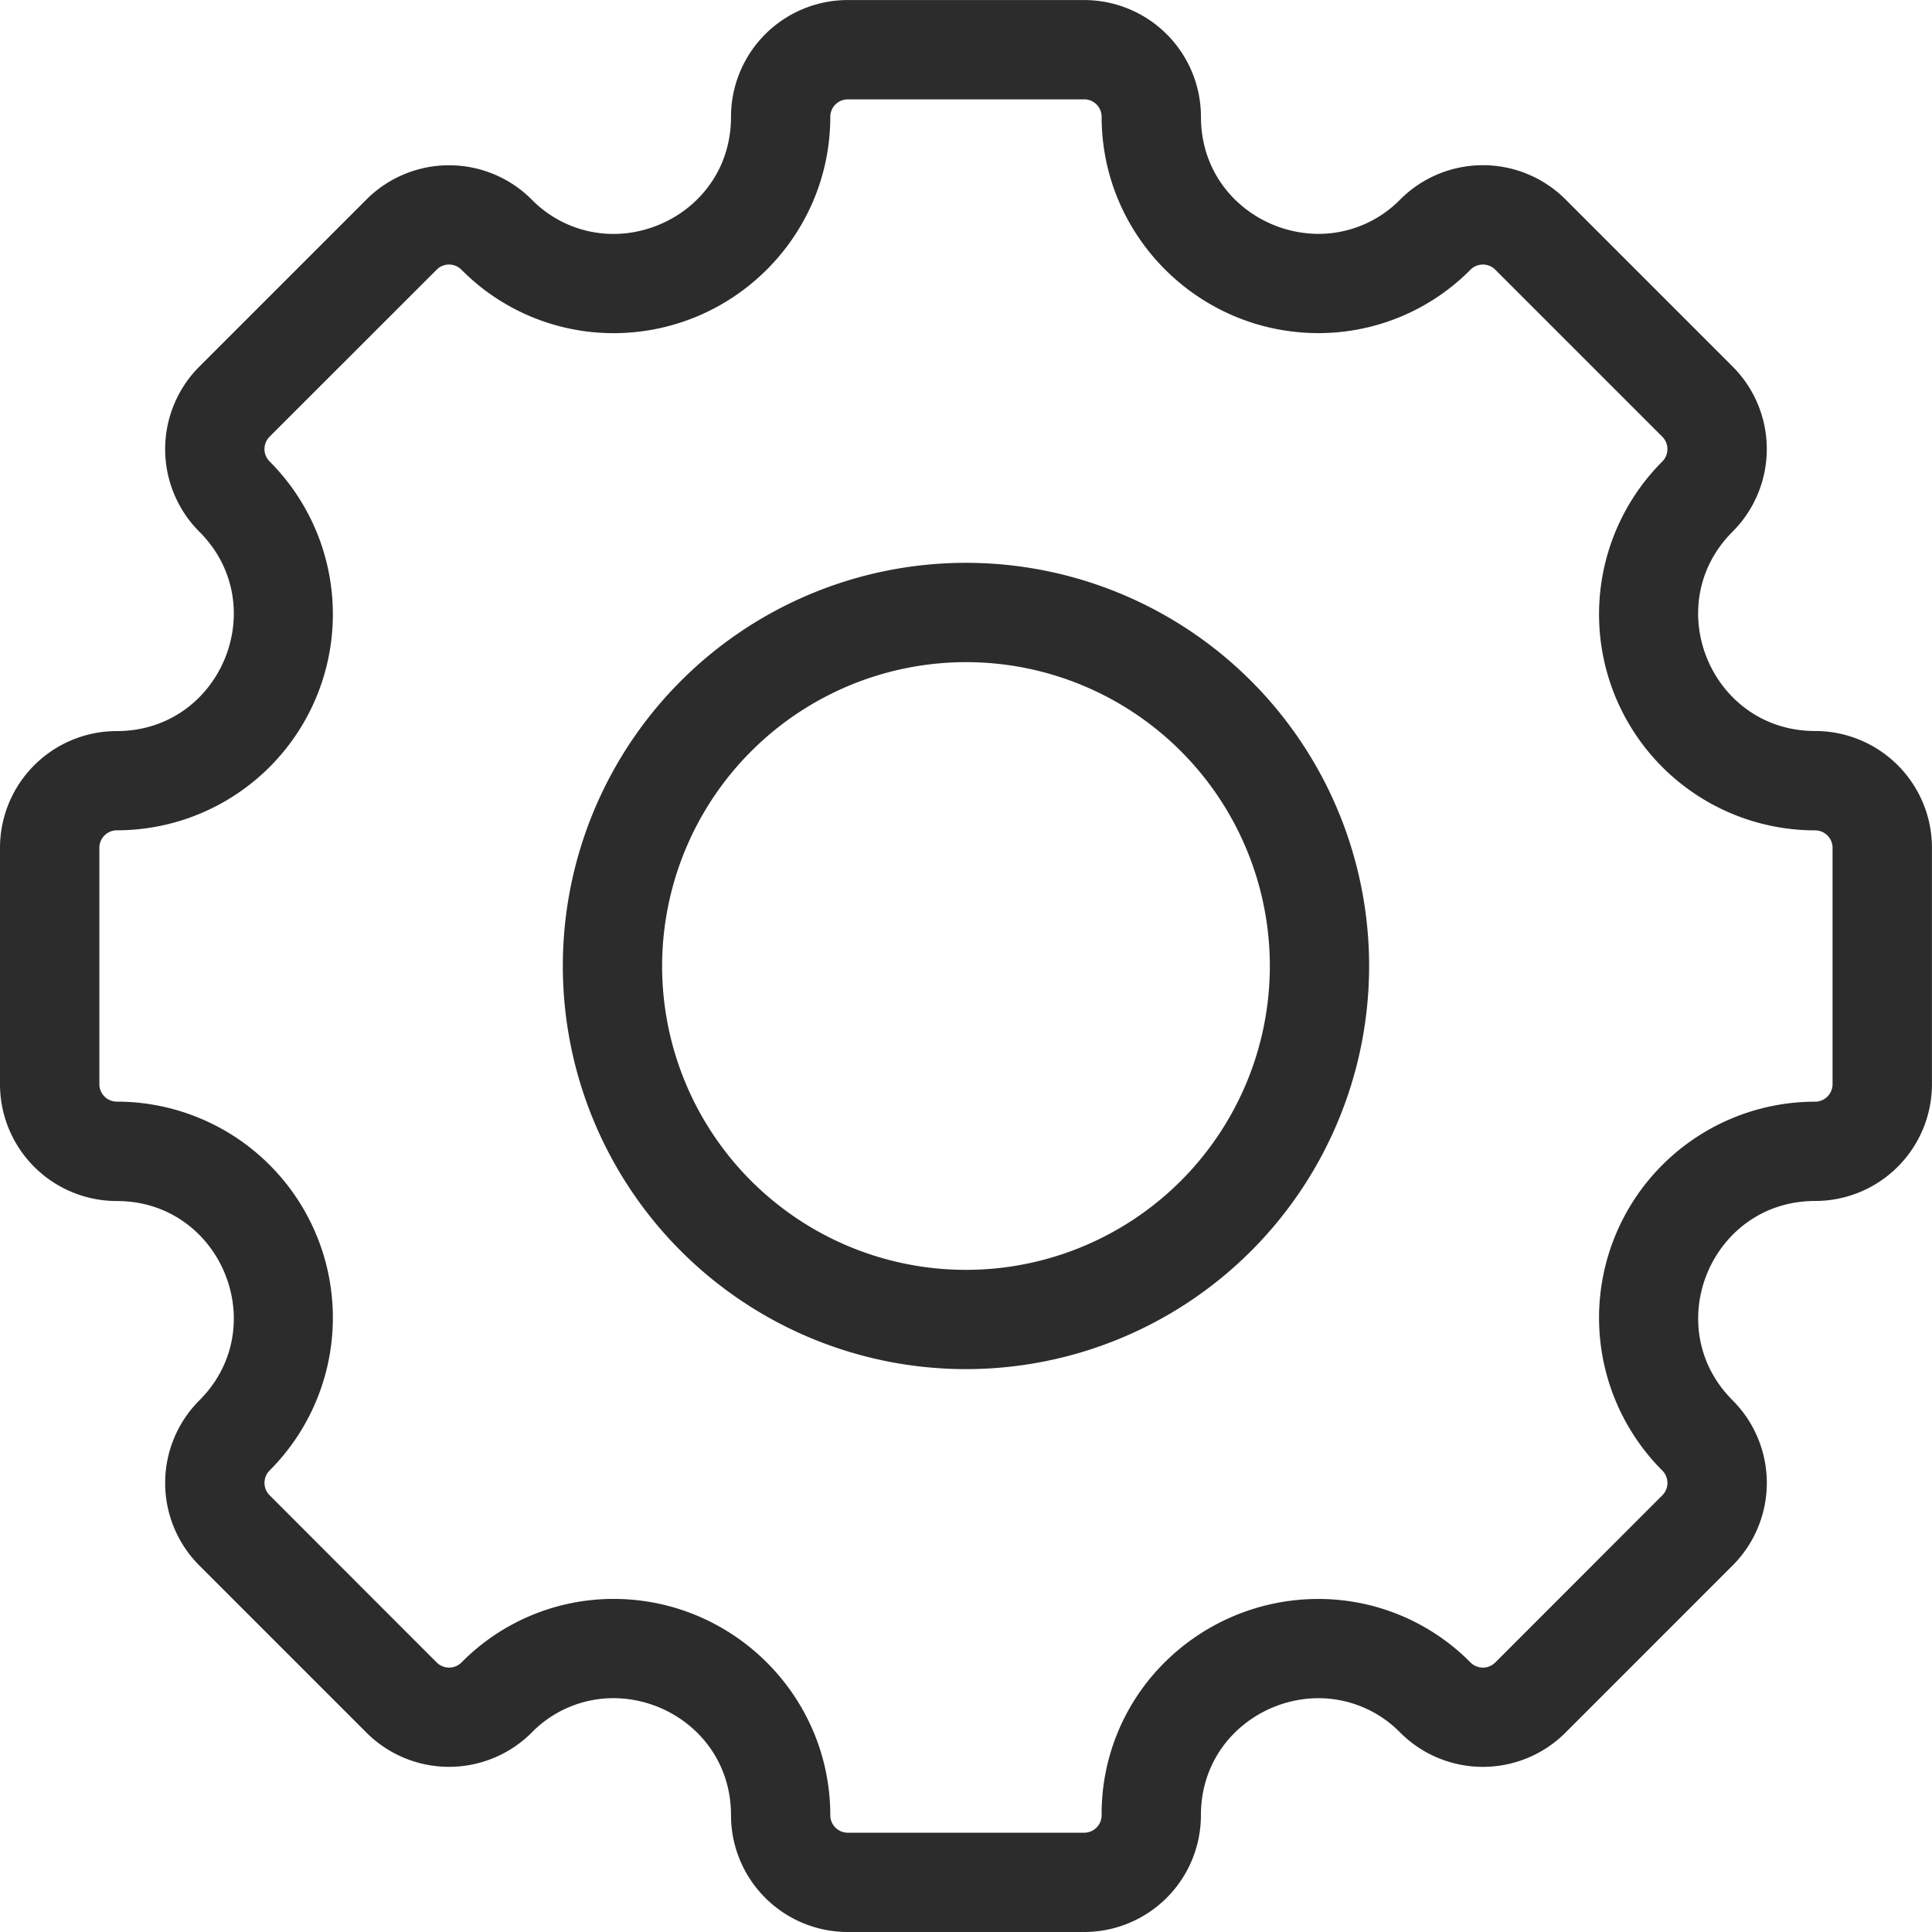 <?xml version="1.0" standalone="no"?><!DOCTYPE svg PUBLIC "-//W3C//DTD SVG 1.1//EN" "http://www.w3.org/Graphics/SVG/1.1/DTD/svg11.dtd"><svg class="icon" width="200px" height="200.00px" viewBox="0 0 1024 1024" version="1.1" xmlns="http://www.w3.org/2000/svg"><path fill="#2c2c2c" d="M511.986 350.948a161.052 161.052 0 1 1-161.052 161.093 161.231 161.231 0 0 1 161.052-161.093m0-52.637a213.675 213.675 0 1 0 213.675 213.73A213.675 213.675 0 0 0 511.986 298.311z"  /><path fill="#2c2c2c" d="M574.612 52.637a9.276 9.276 0 0 1 9.276 9.276c0 63.216 51.58 114.645 114.975 114.645a113.342 113.342 0 0 0 80.547-33.632 9.262 9.262 0 0 1 13.104 0l88.56 88.56a9.29 9.29 0 0 1 0 13.104 114.536 114.536 0 0 0 80.958 195.521 9.262 9.262 0 0 1 9.262 9.262v125.28a9.276 9.276 0 0 1-9.262 9.262 114.536 114.536 0 0 0-80.958 195.521 9.29 9.29 0 0 1 0 13.104l-88.56 88.615a9.29 9.29 0 0 1-13.104 0 113.301 113.301 0 0 0-80.547-33.673 115.469 115.469 0 0 0-79.037 31.176 112.971 112.971 0 0 0-35.937 83.456 9.276 9.276 0 0 1-9.276 9.262h-125.266a9.276 9.276 0 0 1-9.276-9.262c0-63.216-51.566-114.659-114.975-114.659a113.273 113.273 0 0 0-80.519 33.701 9.29 9.29 0 0 1-13.104 0l-88.588-88.643a9.29 9.29 0 0 1 0-13.104 114.536 114.536 0 0 0-80.958-195.521 9.262 9.262 0 0 1-9.262-9.262v-125.28a9.276 9.276 0 0 1 9.262-9.262 114.536 114.536 0 0 0 80.958-195.521 9.262 9.262 0 0 1 0-13.104l88.56-88.533a9.262 9.262 0 0 1 13.104 0 113.342 113.342 0 0 0 80.547 33.659c63.395 0 114.975-51.429 114.975-114.659a9.276 9.276 0 0 1 9.276-9.262h125.266m0-52.637h-125.266a61.899 61.899 0 0 0-61.899 61.94c0 37.309-30.531 62.022-62.352 62.022a60.623 60.623 0 0 1-43.32-18.264 61.913 61.913 0 0 0-87.545 0l-88.56 88.56a61.899 61.899 0 0 0 0 87.545c38.997 38.997 11.375 105.658-43.772 105.658A61.899 61.899 0 0 0 0 449.388v125.28a61.899 61.899 0 0 0 61.899 61.899c55.148 0 82.77 66.674 43.772 105.658a61.899 61.899 0 0 0 0 87.545l88.56 88.56a61.913 61.913 0 0 0 87.545 0 60.595 60.595 0 0 1 43.32-18.264c31.821 0 62.352 24.699 62.352 62.036a61.899 61.899 0 0 0 61.899 61.899h125.266a61.899 61.899 0 0 0 61.899-61.885c0-37.323 30.531-62.036 62.352-62.036a60.678 60.678 0 0 1 43.32 18.264 61.913 61.913 0 0 0 87.545 0l88.588-88.601a61.899 61.899 0 0 0 0-87.545c-38.997-38.997-11.375-105.658 43.772-105.658a61.899 61.899 0 0 0 61.885-61.913v-125.28a61.899 61.899 0 0 0-61.899-61.899c-55.148 0-82.77-66.674-43.772-105.658a61.899 61.899 0 0 0 0-87.545l-88.56-88.56a61.913 61.913 0 0 0-87.545 0 60.595 60.595 0 0 1-43.32 18.264c-31.821 0-62.352-24.699-62.352-62.022A61.899 61.899 0 0 0 574.626 0.027z"  /></svg>